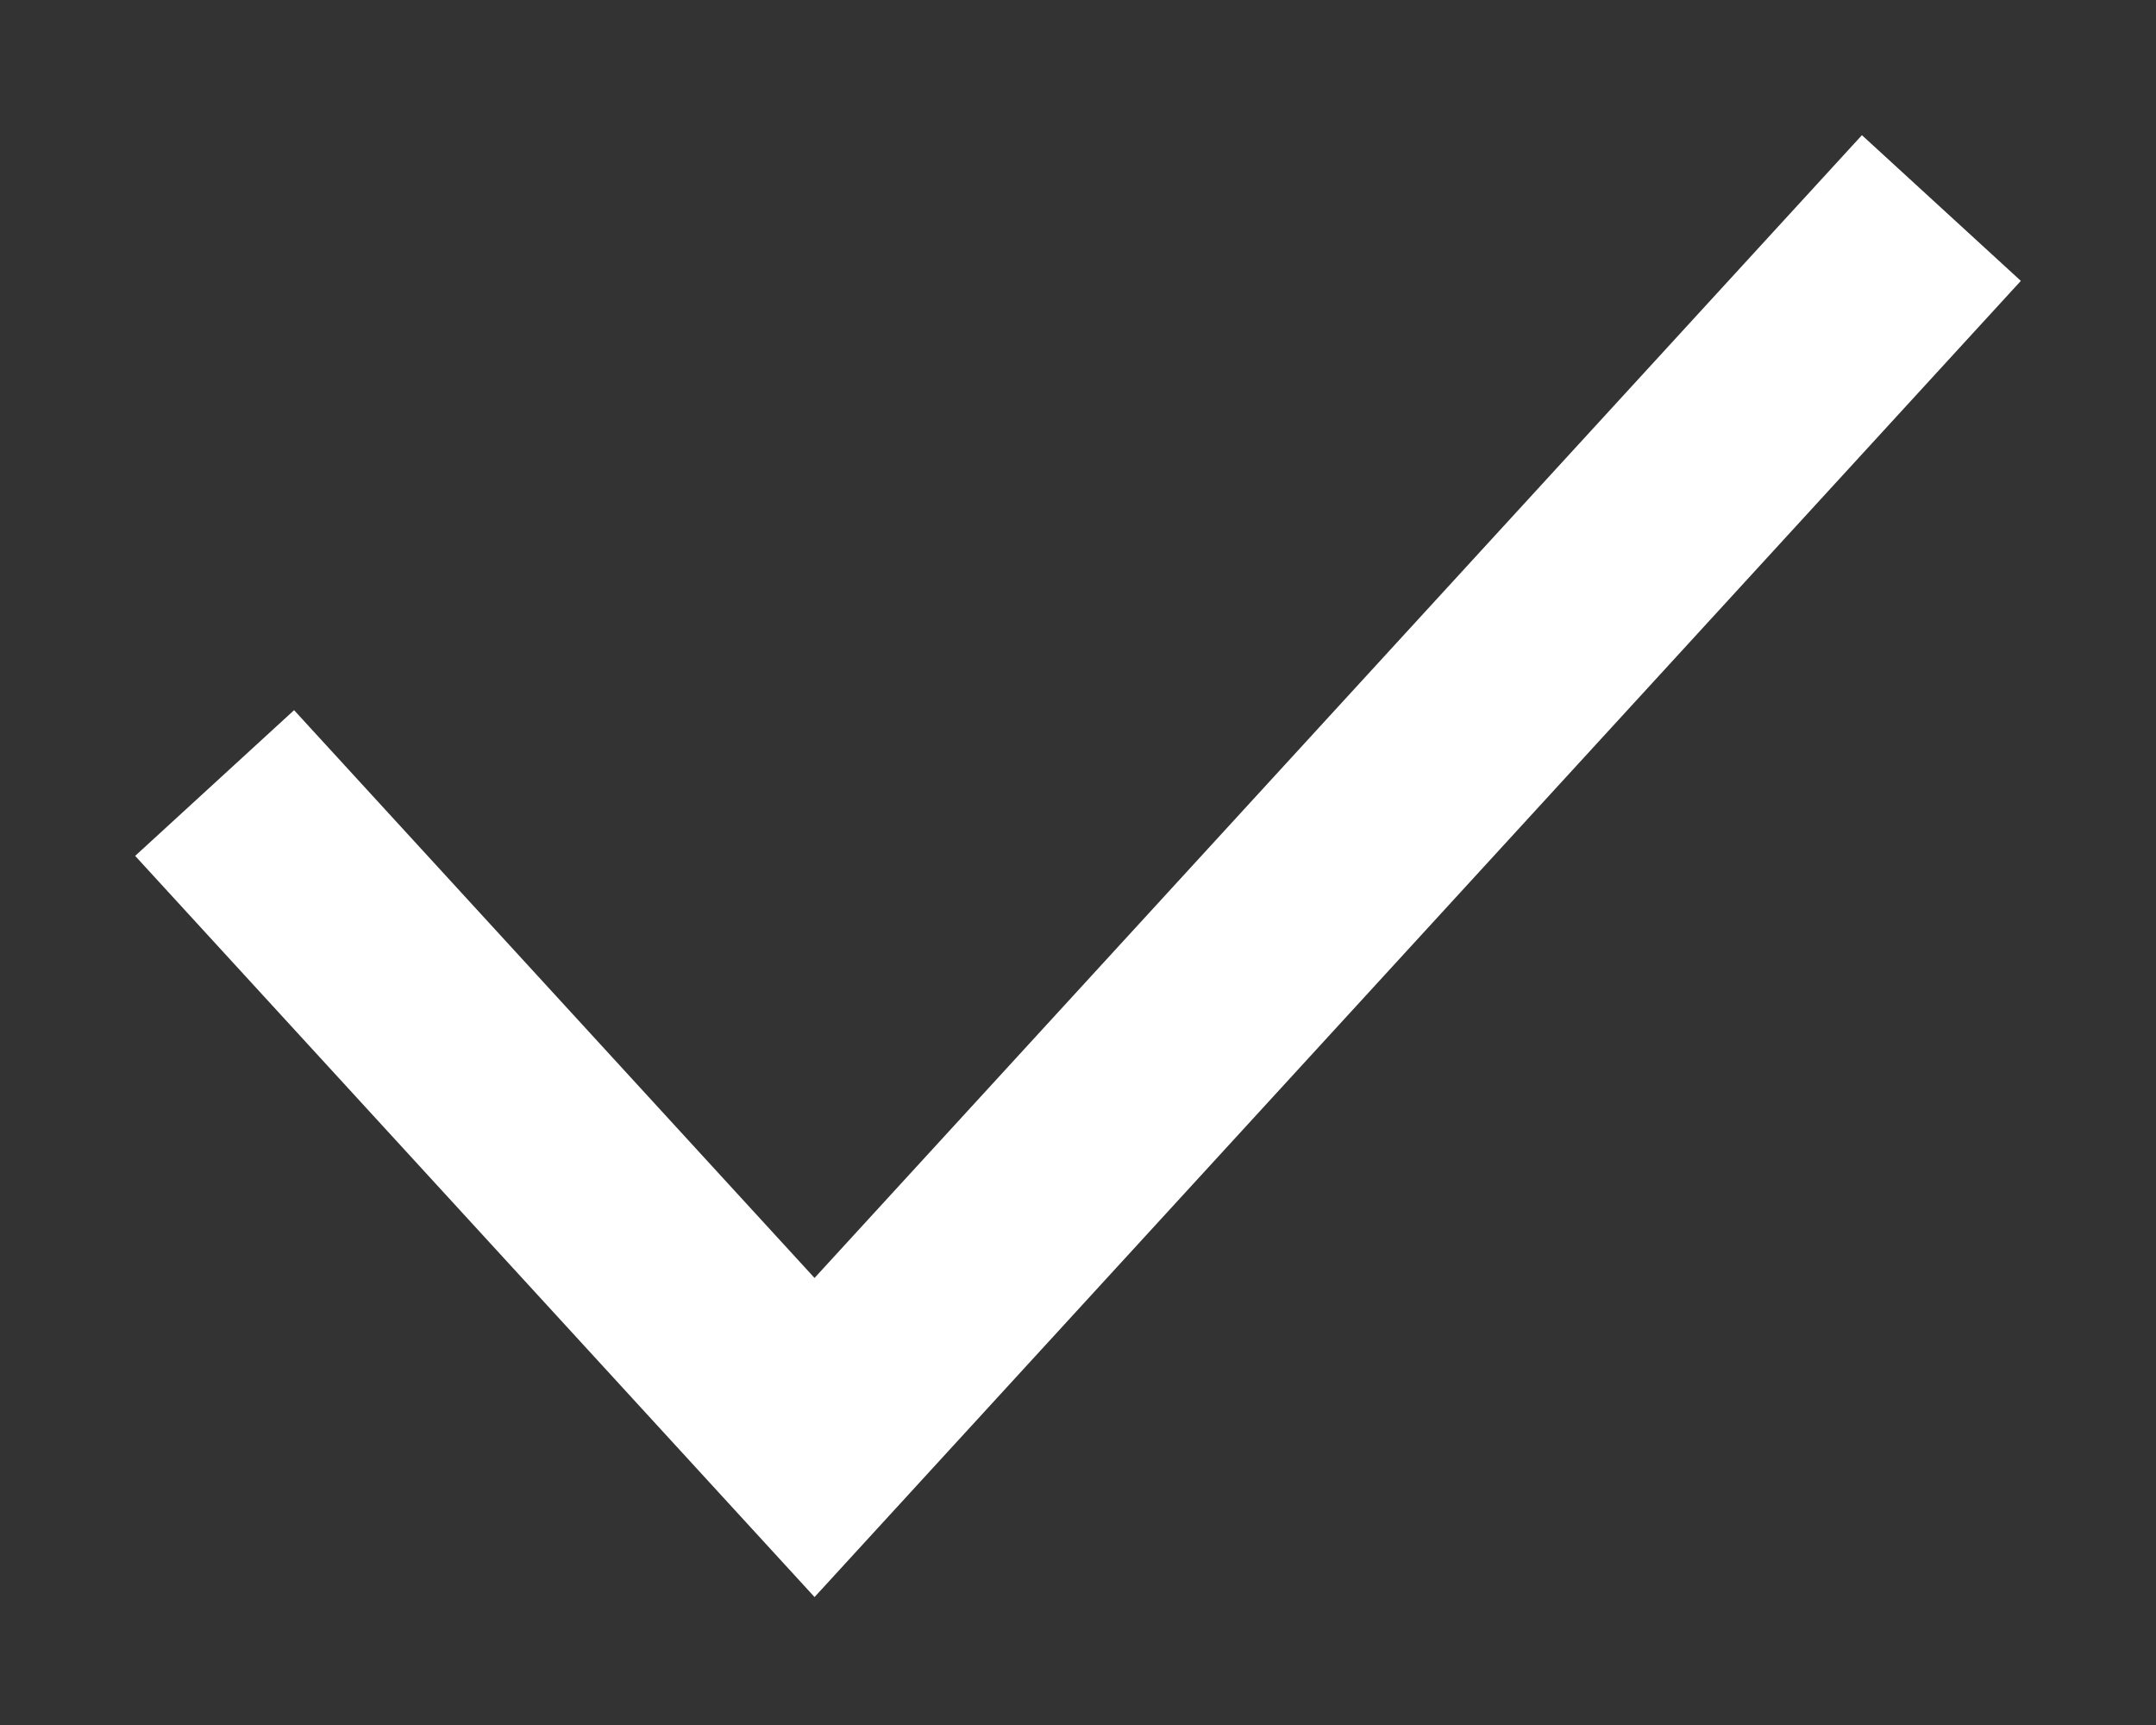 <svg width="15" height="12" viewBox="0 0 15 12" fill="none" xmlns="http://www.w3.org/2000/svg">
<rect x="0" y="0" width="15" height="12" fill="#333333" stroke="none"/>
<path d="M2 6L5.667 10L13 2" stroke="white" stroke-width="1.5" stroke-linecap="square"/>
</svg>
